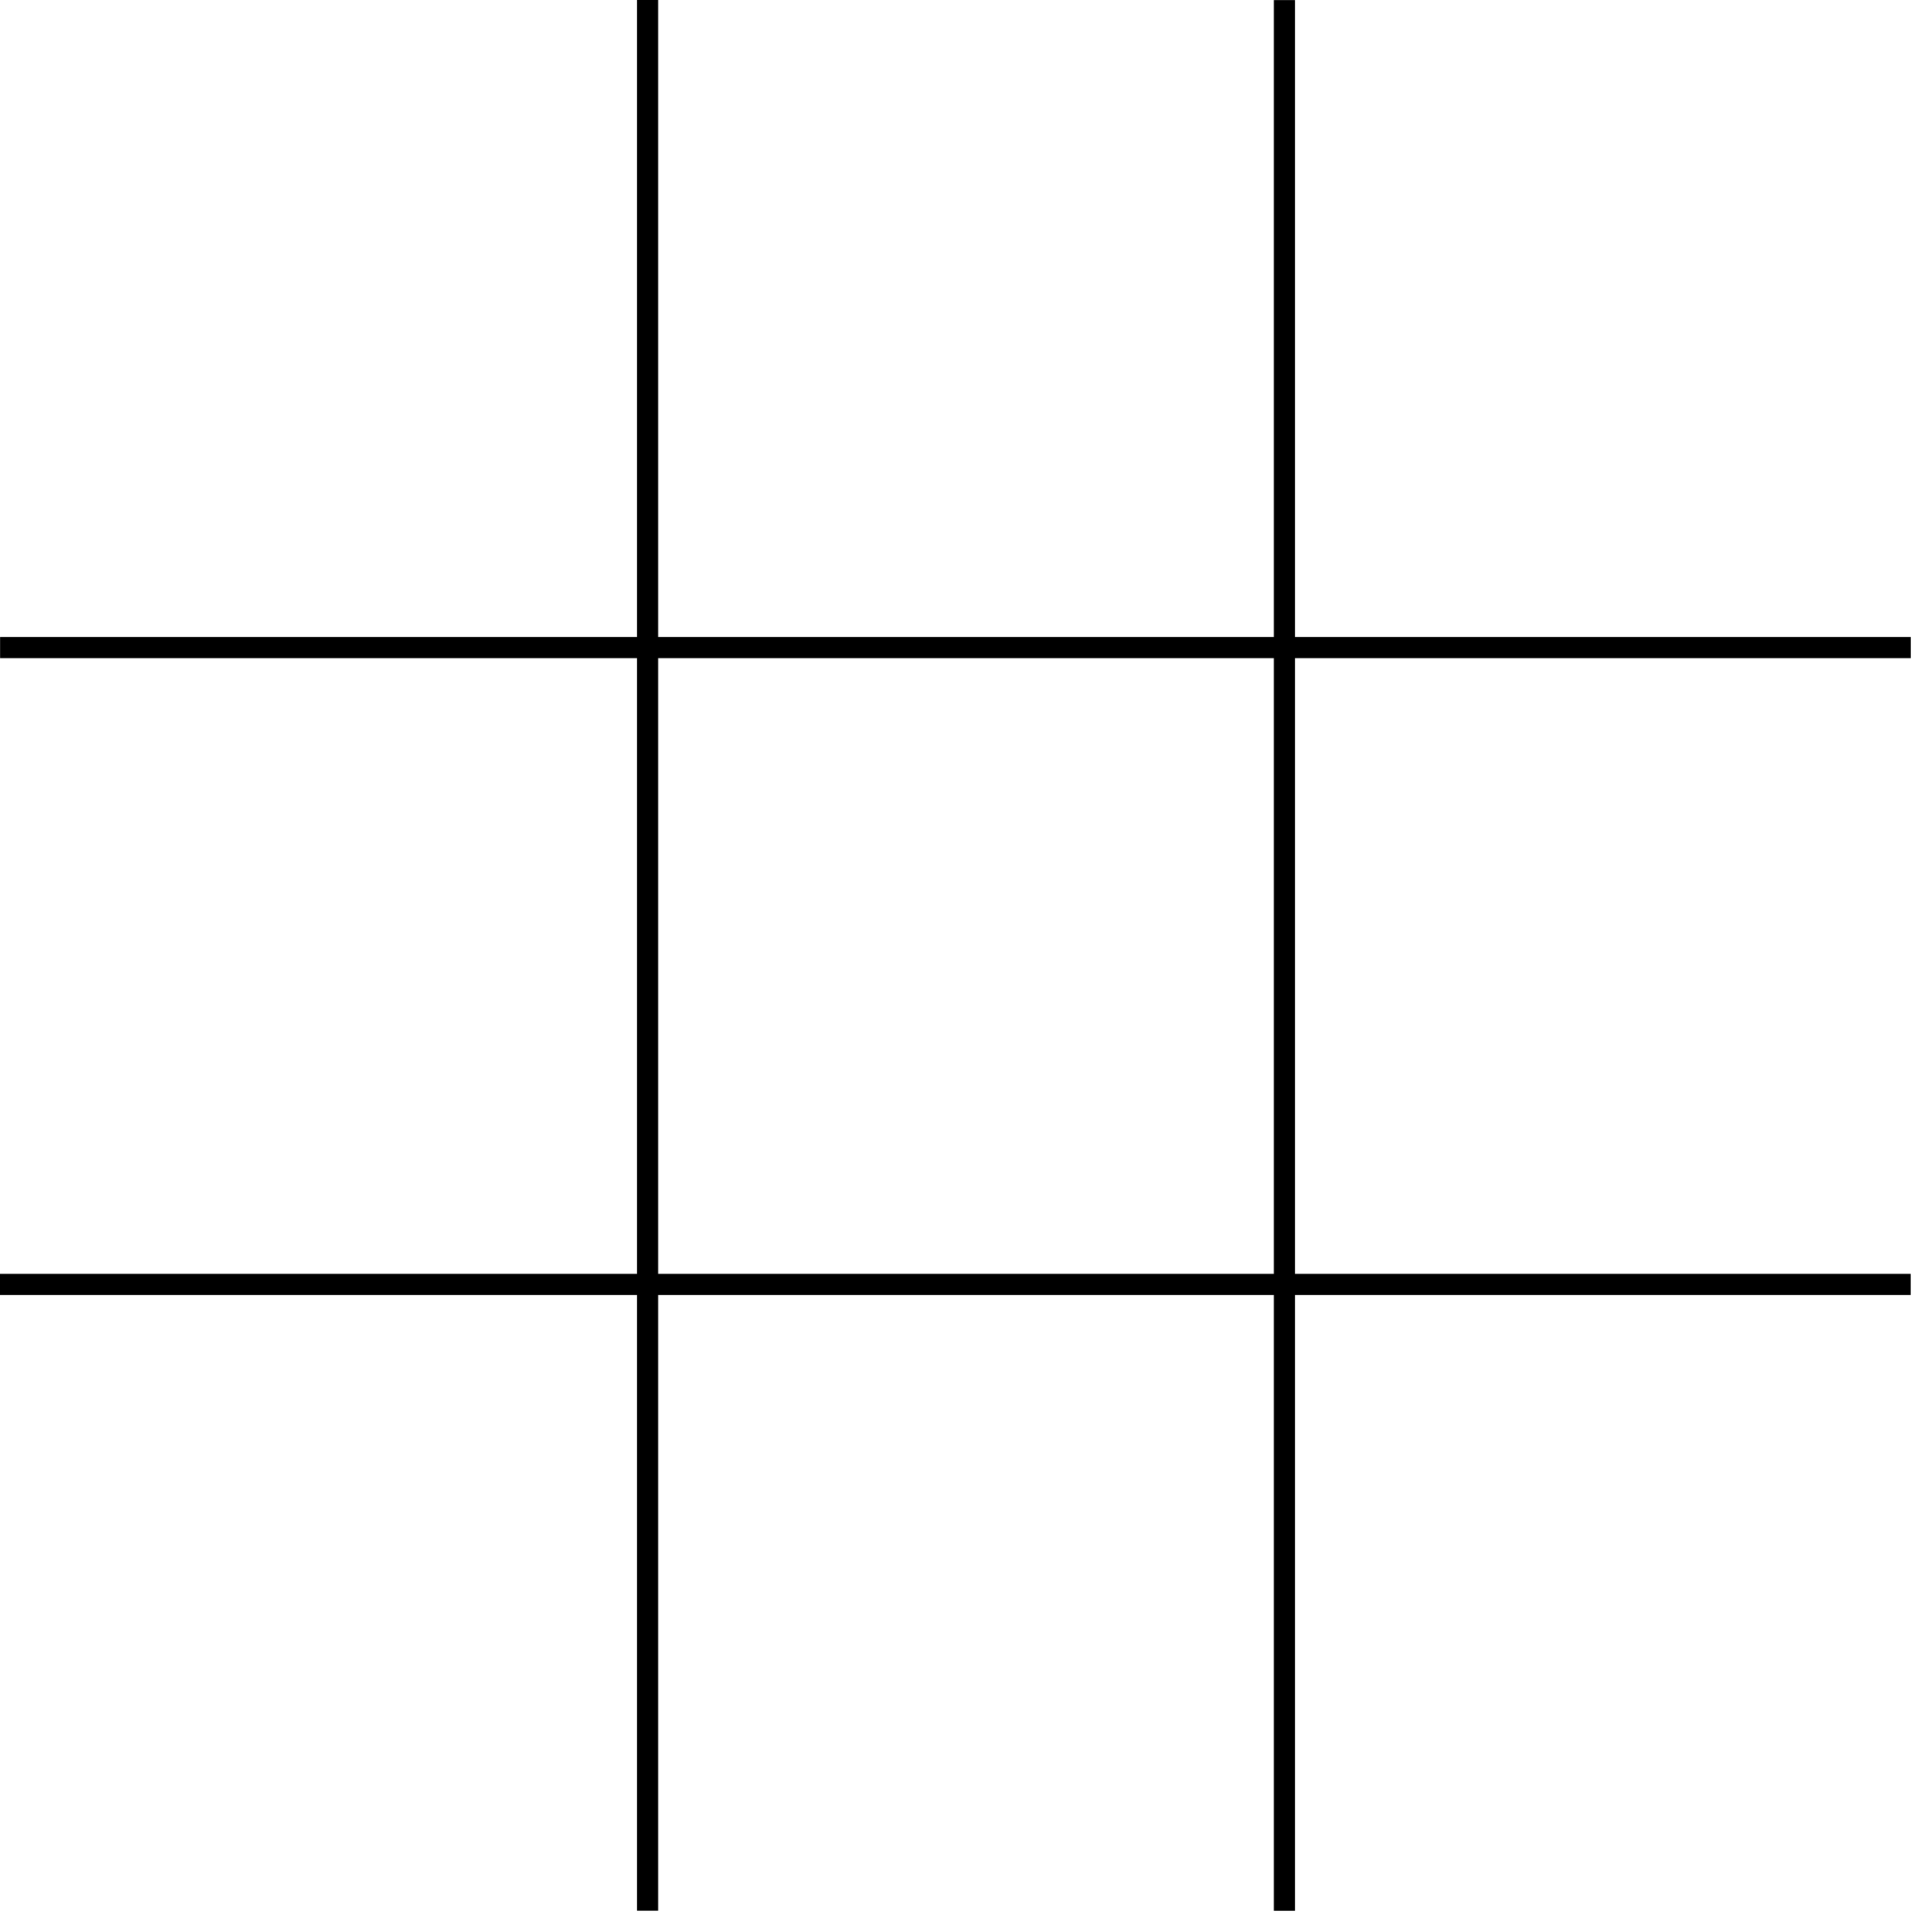 <svg width="91" height="91" viewBox="0 0 91 91" fill="none" xmlns="http://www.w3.org/2000/svg">
<line x1="90.004" y1="30.5" x2="0.004" y2="30.5" stroke="black"/>
<line x1="90" y1="60.5" y2="60.5" stroke="black"/>
<line x1="30.5" x2="30.5" y2="90" stroke="black"/>
<line x1="60.5" y1="0.004" x2="60.5" y2="90.004" stroke="black"/>
</svg>
